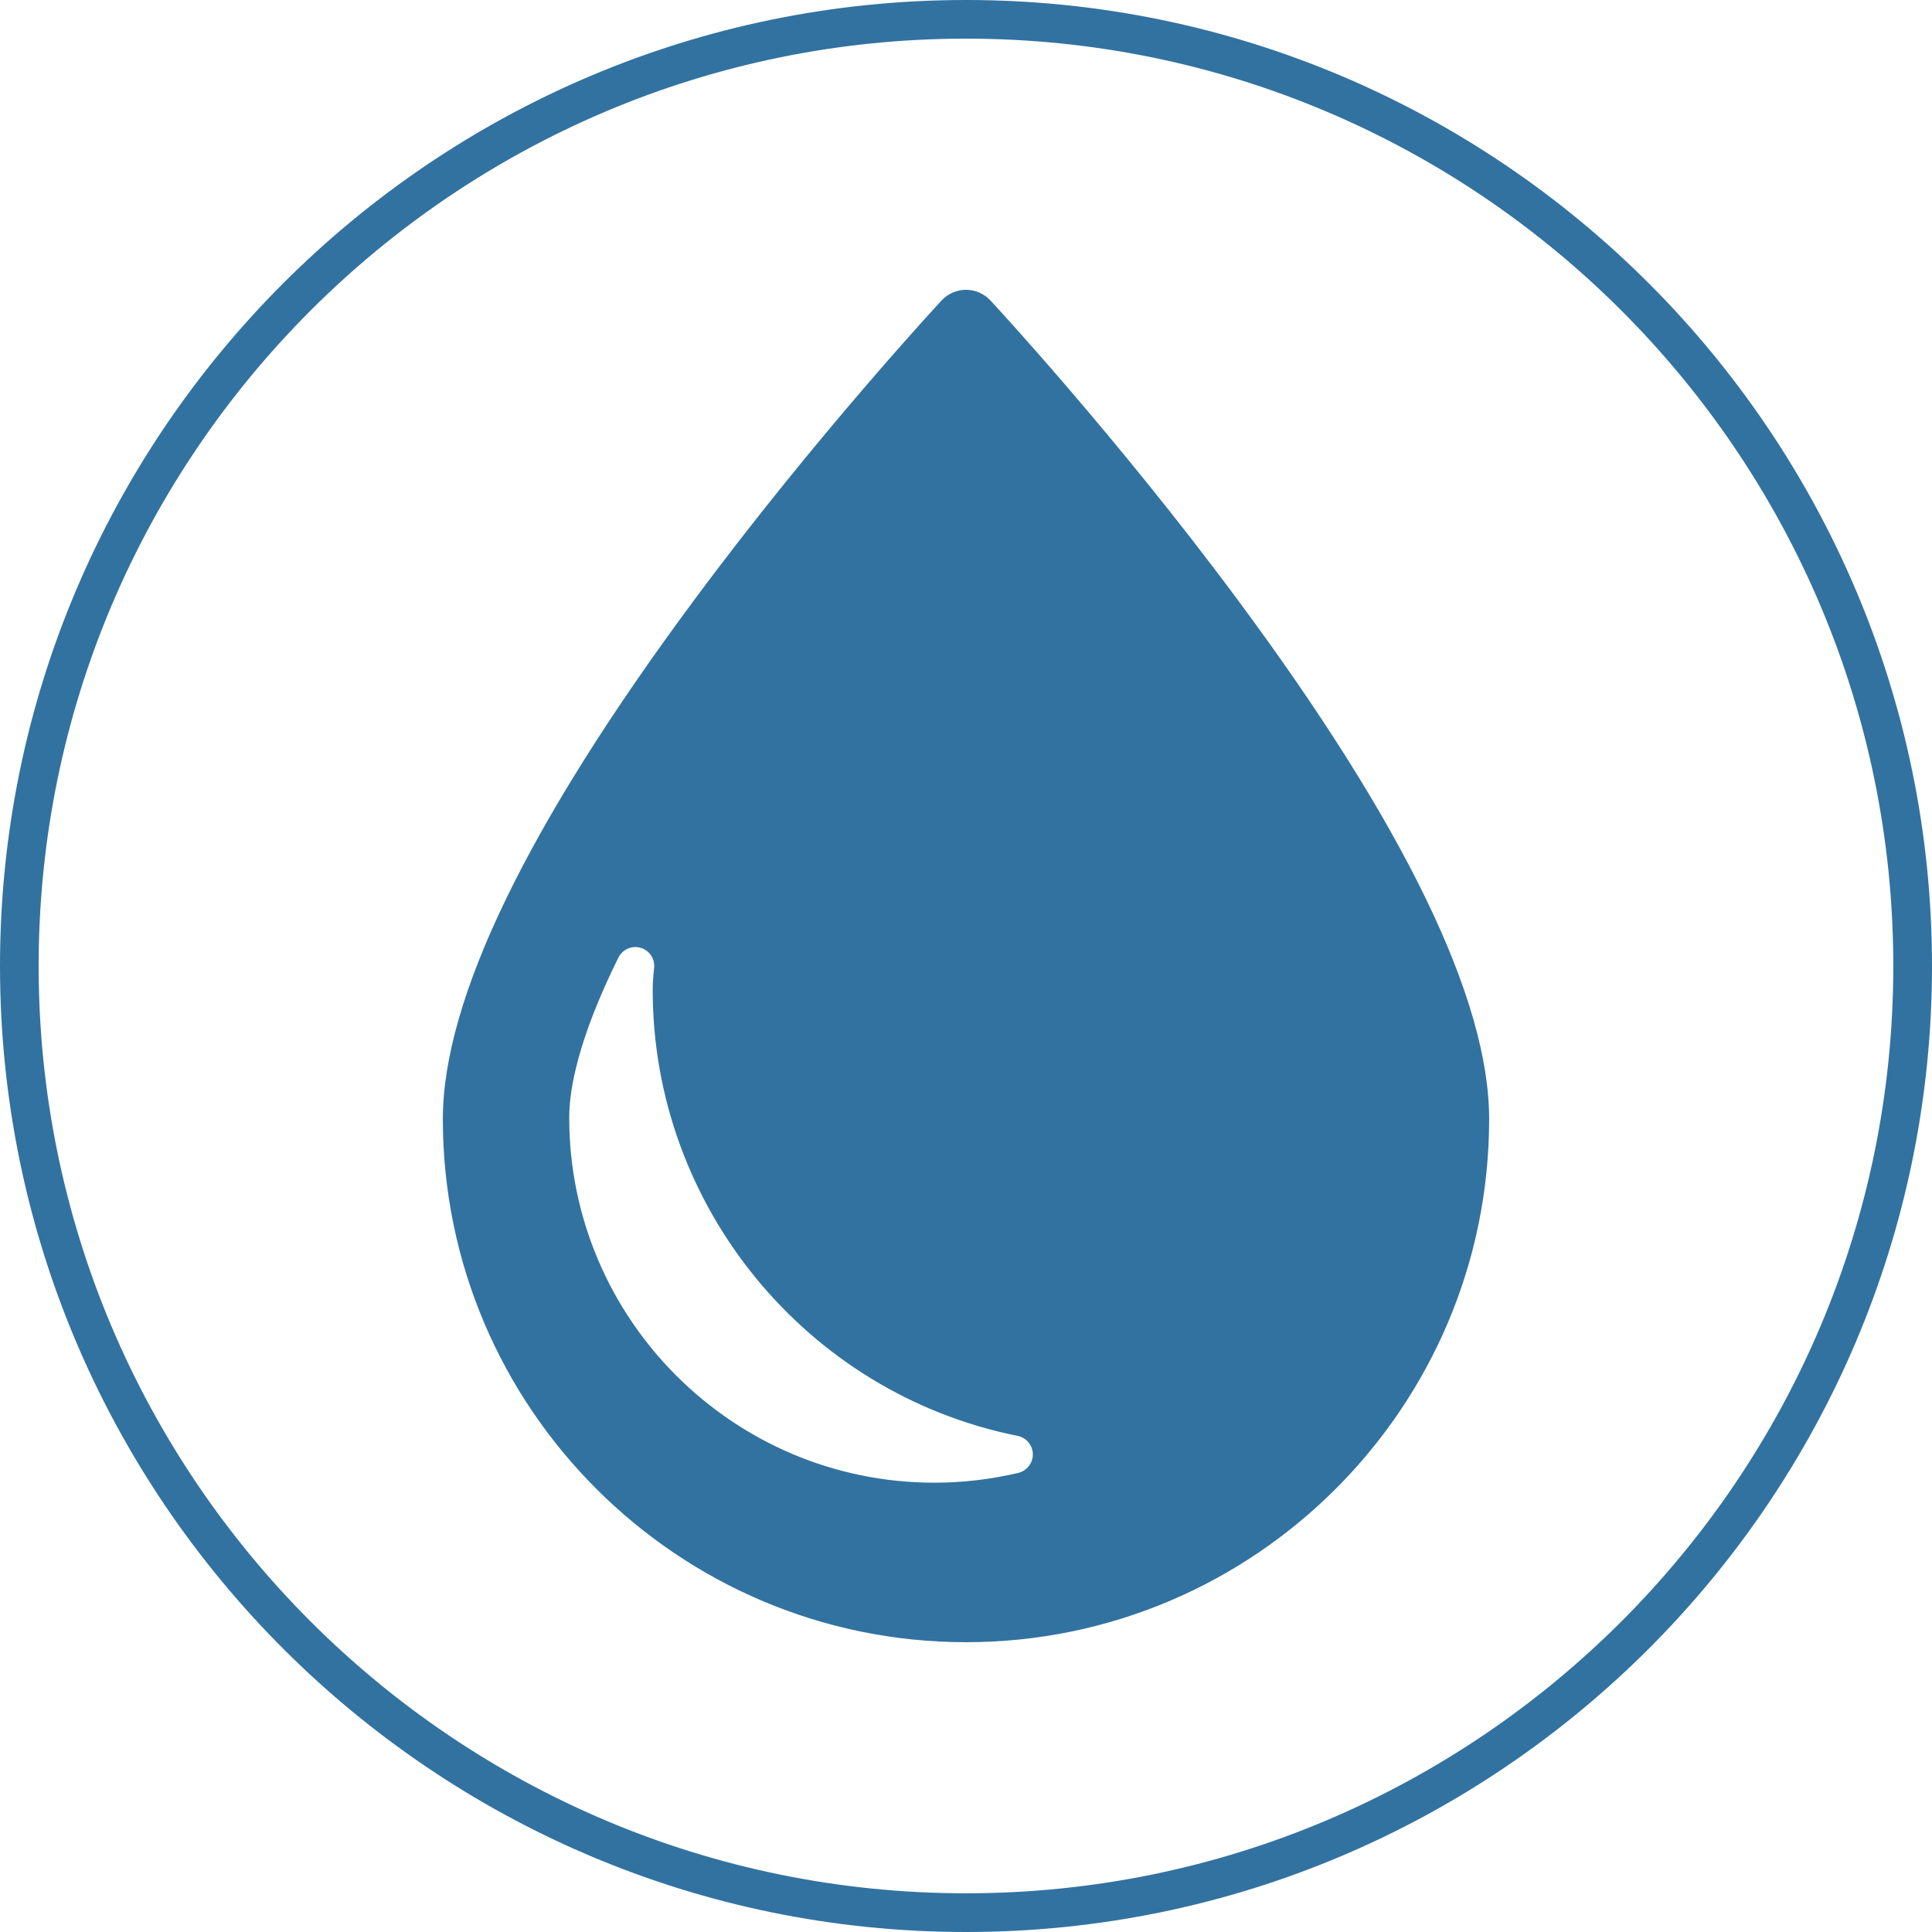 <?xml version="1.0" encoding="utf-8"?>
<!-- Generator: Adobe Illustrator 16.0.0, SVG Export Plug-In . SVG Version: 6.00 Build 0)  -->
<!DOCTYPE svg PUBLIC "-//W3C//DTD SVG 1.1//EN" "http://www.w3.org/Graphics/SVG/1.1/DTD/svg11.dtd">
<svg version="1.1" id="Layer_1" xmlns="http://www.w3.org/2000/svg" xmlns:xlink="http://www.w3.org/1999/xlink" x="0px" y="0px"
	 width="32px" height="32px" viewBox="0 0 32 32" enable-background="new 0 0 32 32" xml:space="preserve">
<title>digital-ocean</title>
<path fill="#3272A0" d="M16,0c8.822,0,16,7.177,16,16s-7.178,16-16,16C7.176,32,0,24.822,0,16C0,7.178,7.176,0,16,0z M16,31.359
	c8.471,0,15.359-6.889,15.359-15.359c0-8.47-6.889-15.36-15.359-15.36C7.53,0.64,0.64,7.53,0.64,16
	C0.64,24.471,7.53,31.359,16,31.359z M20.5,9.935c-2.023-2.729-4.075-4.937-4.096-4.959C16.3,4.864,16.153,4.8,16,4.8
	s-0.3,0.064-0.404,0.176c-0.02,0.022-2.073,2.23-4.096,4.959c-2.764,3.727-4.165,6.622-4.165,8.6c0,4.777,3.887,8.665,8.666,8.665
	c4.778,0,8.664-3.888,8.664-8.665C24.665,16.557,23.266,13.663,20.5,9.935L20.5,9.935L20.5,9.935z M16.866,24.396
	c-0.454,0.107-0.922,0.162-1.391,0.162c-3.334,0-6.047-2.713-6.047-6.048c0-0.46,0.142-1.292,0.815-2.65
	c0.068-0.136,0.224-0.204,0.37-0.161s0.239,0.186,0.221,0.337c-0.015,0.131-0.023,0.253-0.023,0.365
	c0,3.575,2.543,6.679,6.044,7.382c0.145,0.028,0.25,0.155,0.252,0.302S17.009,24.361,16.866,24.396L16.866,24.396z"/>
</svg>
